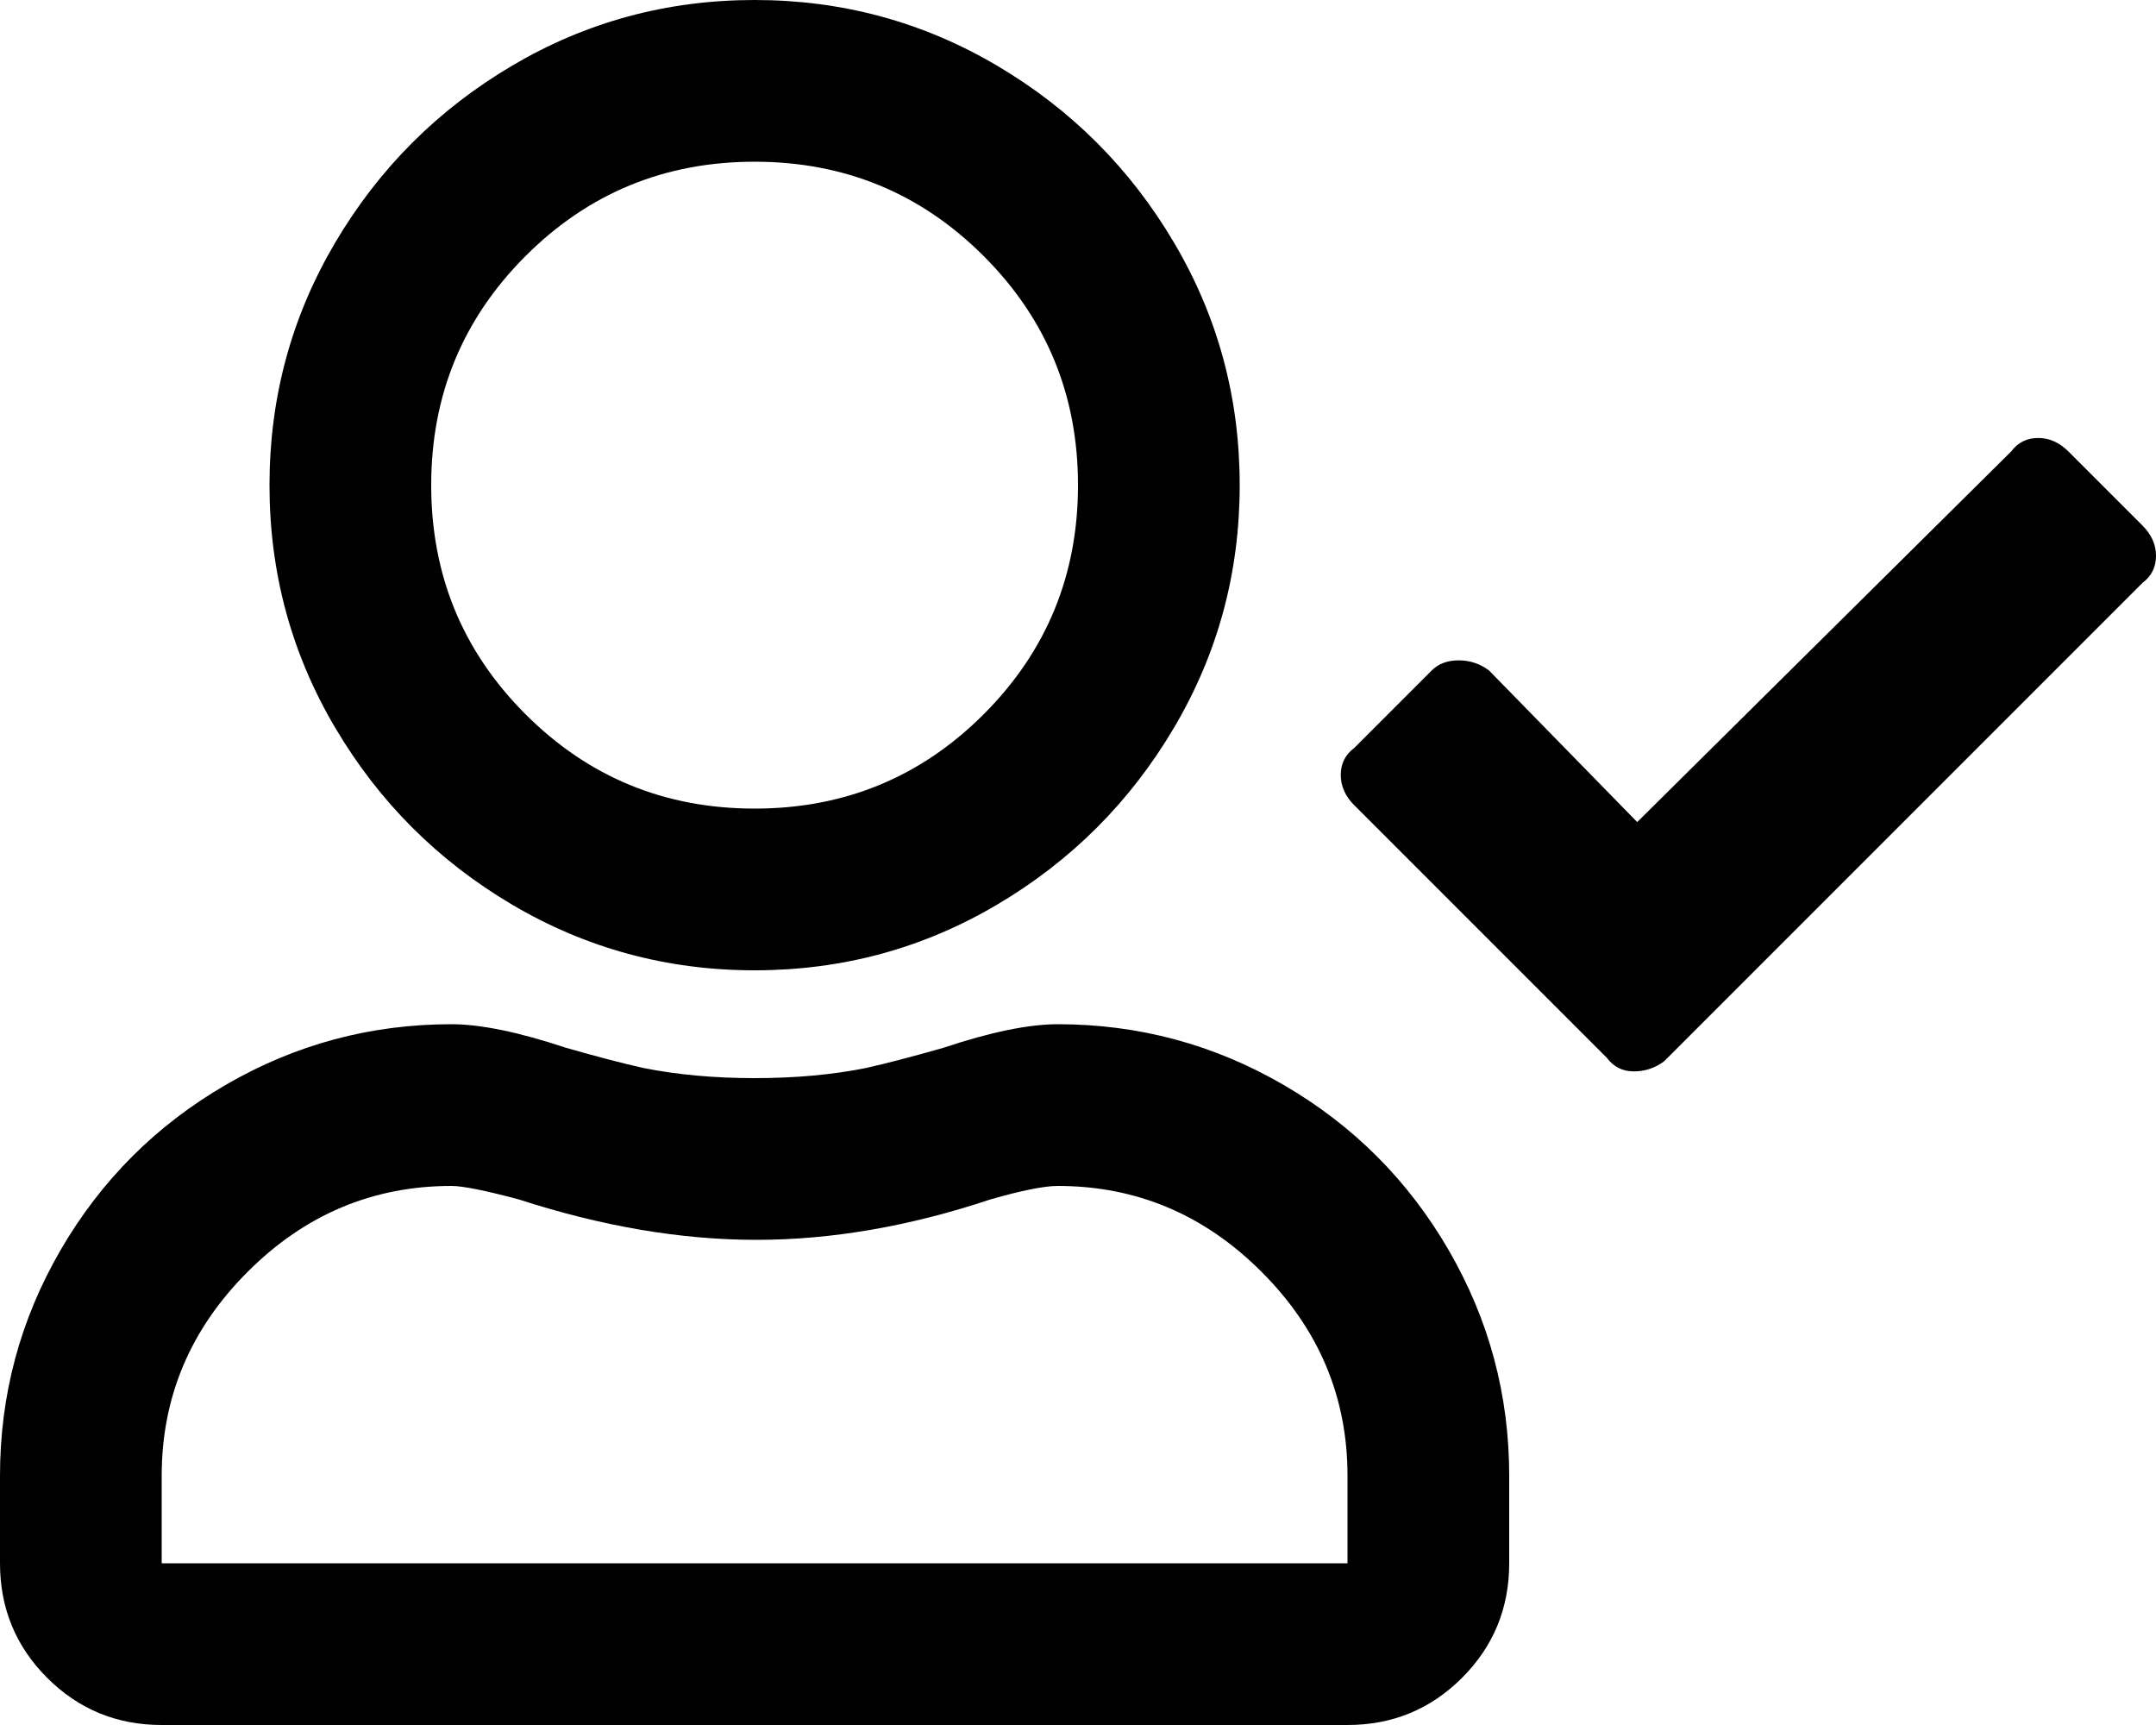 <!-- Generated by IcoMoon.io -->
<svg version="1.1" xmlns="http://www.w3.org/2000/svg" width="40" height="32" viewBox="0 0 40 32">
<title>user-check-o</title>
<path d="M19.625 19c1.5 0 2.896 0.375 4.188 1.125s2.312 1.771 3.062 3.062c0.75 1.292 1.125 2.688 1.125 4.188v1.625c0 0.833-0.292 1.542-0.875 2.125s-1.292 0.875-2.125 0.875h-22c-0.833 0-1.542-0.292-2.125-0.875s-0.875-1.292-0.875-2.125v-1.625c0-1.5 0.375-2.896 1.125-4.187 0.75-1.292 1.771-2.313 3.063-3.063 1.291-0.75 2.687-1.125 4.187-1.125 0.542 0 1.25 0.146 2.125 0.437 0.583 0.167 1.063 0.292 1.438 0.375 0.625 0.125 1.312 0.188 2.062 0.188s1.438-0.062 2.063-0.187c0.375-0.084 0.854-0.209 1.437-0.375 0.875-0.292 1.583-0.438 2.125-0.438zM25 29v-1.625c0-1.458-0.531-2.719-1.594-3.781-1.062-1.063-2.323-1.594-3.781-1.594-0.25 0-0.667 0.083-1.25 0.25-1.5 0.5-2.948 0.75-4.344 0.75s-2.864-0.25-4.406-0.75c-0.625-0.167-1.042-0.25-1.25-0.25-1.458 0-2.719 0.531-3.781 1.594-1.063 1.062-1.594 2.323-1.594 3.781v1.625h22zM39.75 10.812c0.167-0.125 0.25-0.291 0.25-0.5s-0.083-0.395-0.25-0.562l-1.375-1.375c-0.167-0.167-0.354-0.25-0.562-0.25-0.209 0-0.375 0.083-0.5 0.25l-6.938 6.875-2.75-2.813c-0.167-0.125-0.354-0.187-0.562-0.187s-0.375 0.062-0.5 0.187l-1.438 1.438c-0.167 0.125-0.25 0.292-0.25 0.5s0.083 0.396 0.25 0.562l4.688 4.688c0.125 0.167 0.291 0.25 0.5 0.25 0.208 0 0.395-0.063 0.562-0.188l8.875-8.875zM14 18c1.625 0 3.125-0.406 4.5-1.219 1.375-0.812 2.469-1.906 3.281-3.281 0.813-1.375 1.219-2.875 1.219-4.5s-0.406-3.125-1.219-4.5c-0.812-1.375-1.906-2.469-3.281-3.281s-2.875-1.219-4.5-1.219-3.125 0.406-4.5 1.219c-1.375 0.812-2.469 1.906-3.281 3.281s-1.219 2.875-1.219 4.5 0.406 3.125 1.219 4.5c0.812 1.375 1.906 2.469 3.281 3.281s2.875 1.219 4.5 1.219zM14 3c1.667 0 3.083 0.583 4.25 1.75s1.75 2.583 1.75 4.25c0 1.667-0.583 3.083-1.75 4.25s-2.583 1.75-4.25 1.75c-1.667 0-3.083-0.583-4.25-1.75s-1.75-2.583-1.75-4.25c0-1.667 0.583-3.083 1.75-4.25s2.583-1.75 4.25-1.75z"></path>
</svg>
